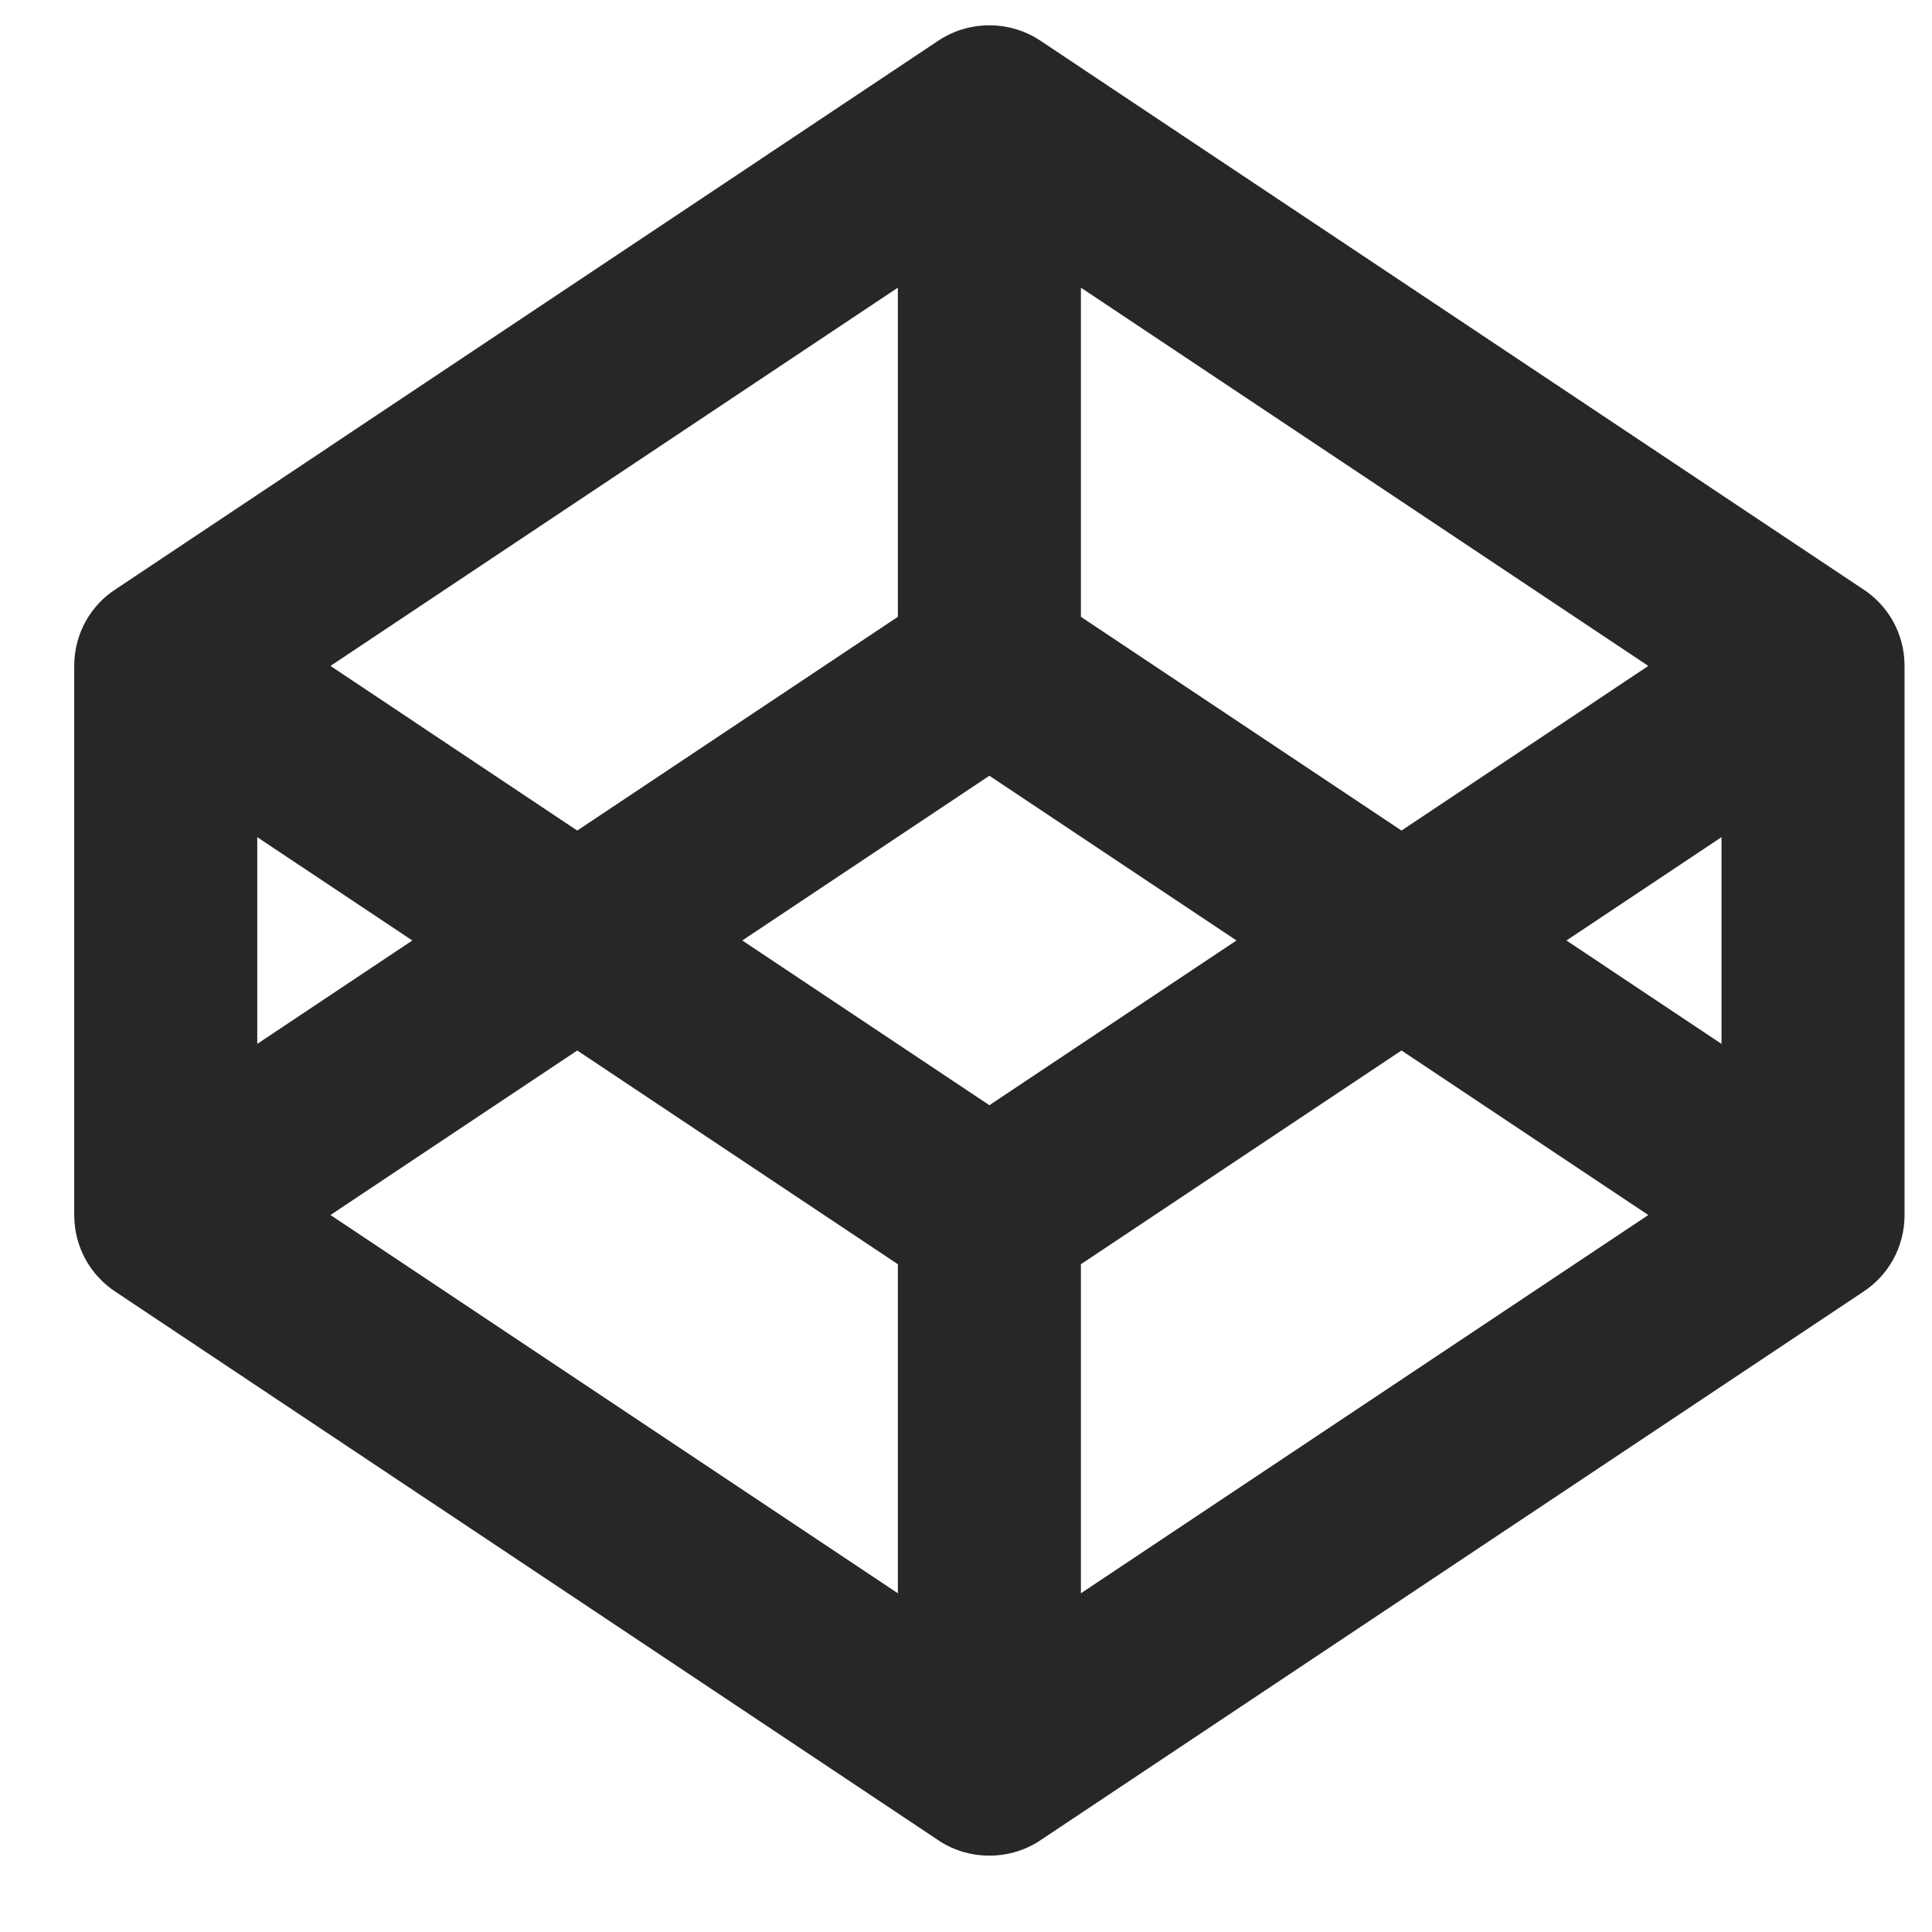 <svg width="19" height="19" viewBox="0 0 19 19" fill="none" xmlns="http://www.w3.org/2000/svg">
<path fill-rule="evenodd" clip-rule="evenodd" d="M13.783 8.168L10.63 6.066V2.829L16.21 6.549L13.783 8.168ZM3.25 6.549L8.83 2.829V6.066L5.677 8.168L3.25 6.549ZM1.143 5.791L9.219 0.406C9.364 0.307 9.54 0.249 9.73 0.249C9.919 0.249 10.095 0.307 10.239 0.405L18.317 5.791C18.566 5.95 18.73 6.229 18.73 6.549L18.73 11.949C18.73 12.267 18.568 12.545 18.322 12.705L10.245 18.089C10.1 18.19 9.922 18.249 9.73 18.249C9.537 18.249 9.359 18.19 9.213 18.088L1.138 12.705C0.892 12.545 0.73 12.267 0.73 11.949V6.549V6.549C0.73 6.229 0.894 5.95 1.143 5.791ZM10.63 15.669L16.21 11.949L13.783 10.331L10.63 12.433V15.669ZM8.83 12.433V15.669L3.25 11.949L5.677 10.331L8.83 12.433ZM4.055 9.249L2.53 8.233V10.266L4.055 9.249ZM16.93 8.233L15.405 9.249L16.93 10.266V8.233ZM7.3 9.249L9.73 7.629L12.16 9.249L9.73 10.869L7.3 9.249Z" fill="#272727"/>
</svg>

